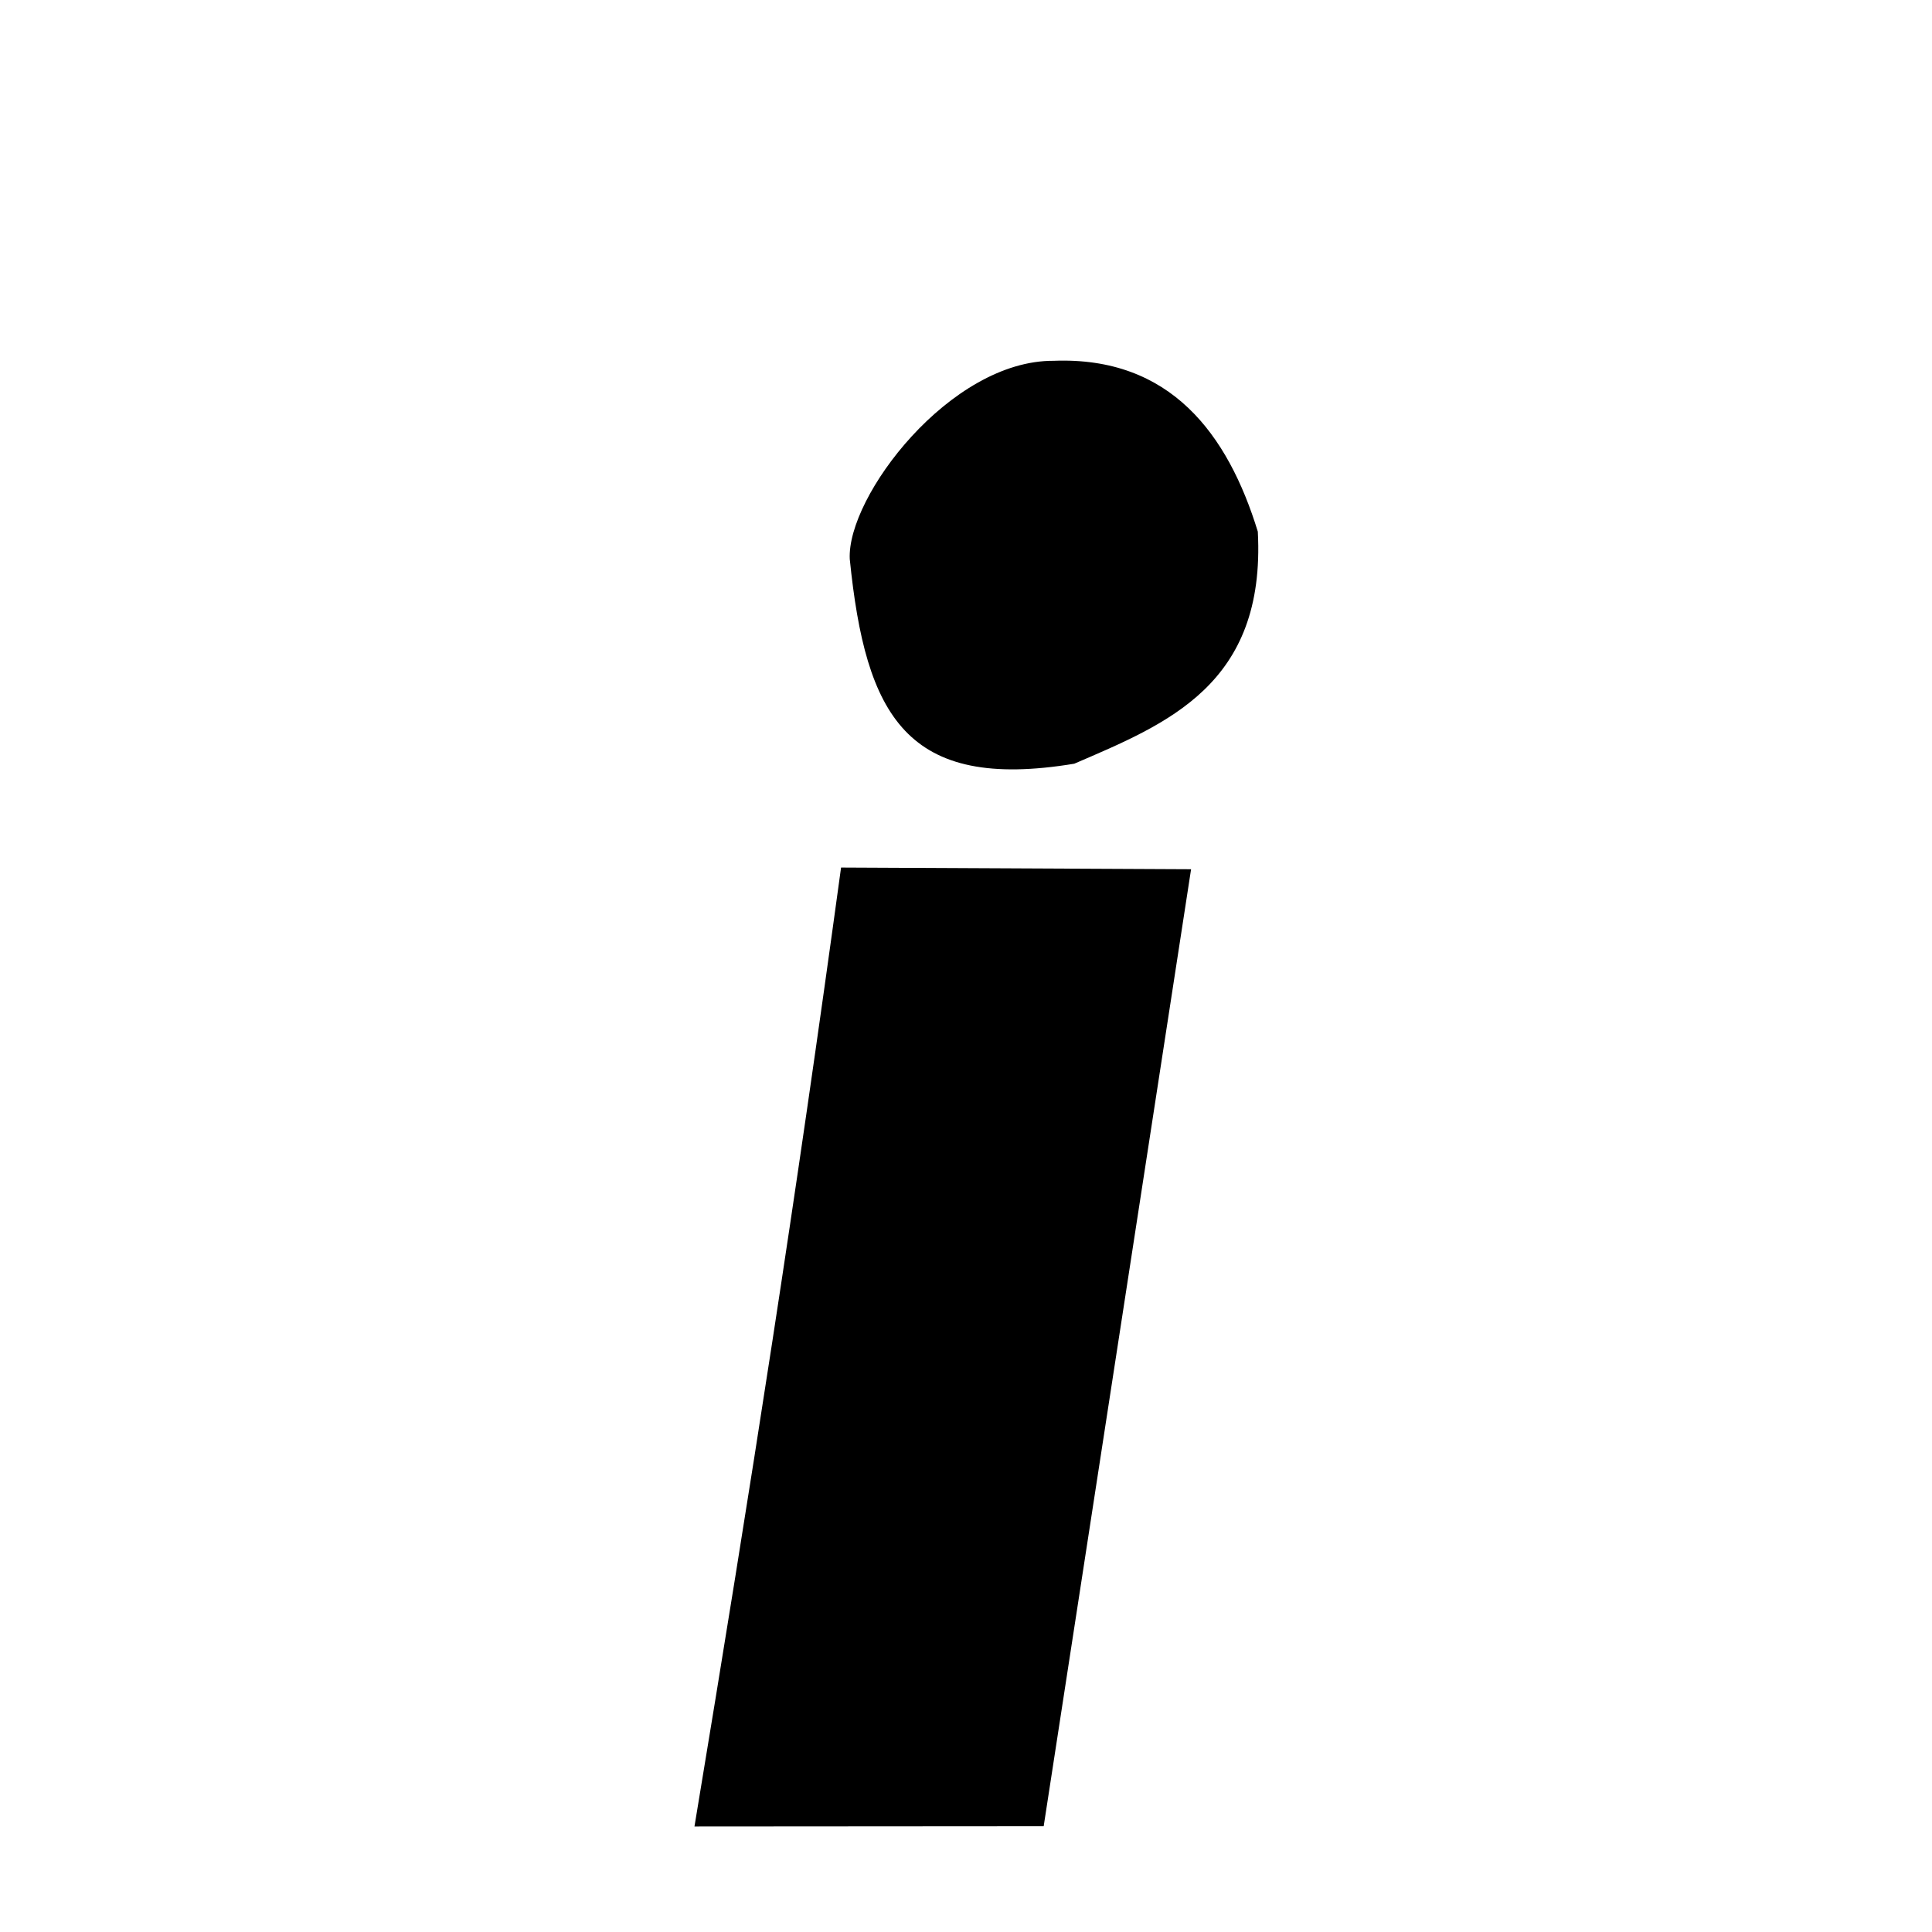 <svg xmlns="http://www.w3.org/2000/svg" xmlns:xlink="http://www.w3.org/1999/xlink" width="50px" height="50px" style="-ms-transform: rotate(360deg); -webkit-transform: rotate(360deg); transform: rotate(360deg);" preserveAspectRatio="xMidYMid meet" viewBox="0 0 24 24"><path d="M 13.089 4.482 C 14.539 4.426 15.253 5.392 15.625 6.604 C 15.726 8.507 14.496 8.991 13.345 9.487 C 11.258 9.833 10.753 8.892 10.556 6.945 C 10.518 6.17 11.803 4.474 13.089 4.482 M 10.448 10.777 L 14.796 10.798 L 12.965 22.686 L 8.627 22.689 C 9.345 18.357 9.881 14.928 10.448 10.777 " stroke-width="1.0" fill="rgb(0, 0, 0)" opacity="1.0"></path></svg>
